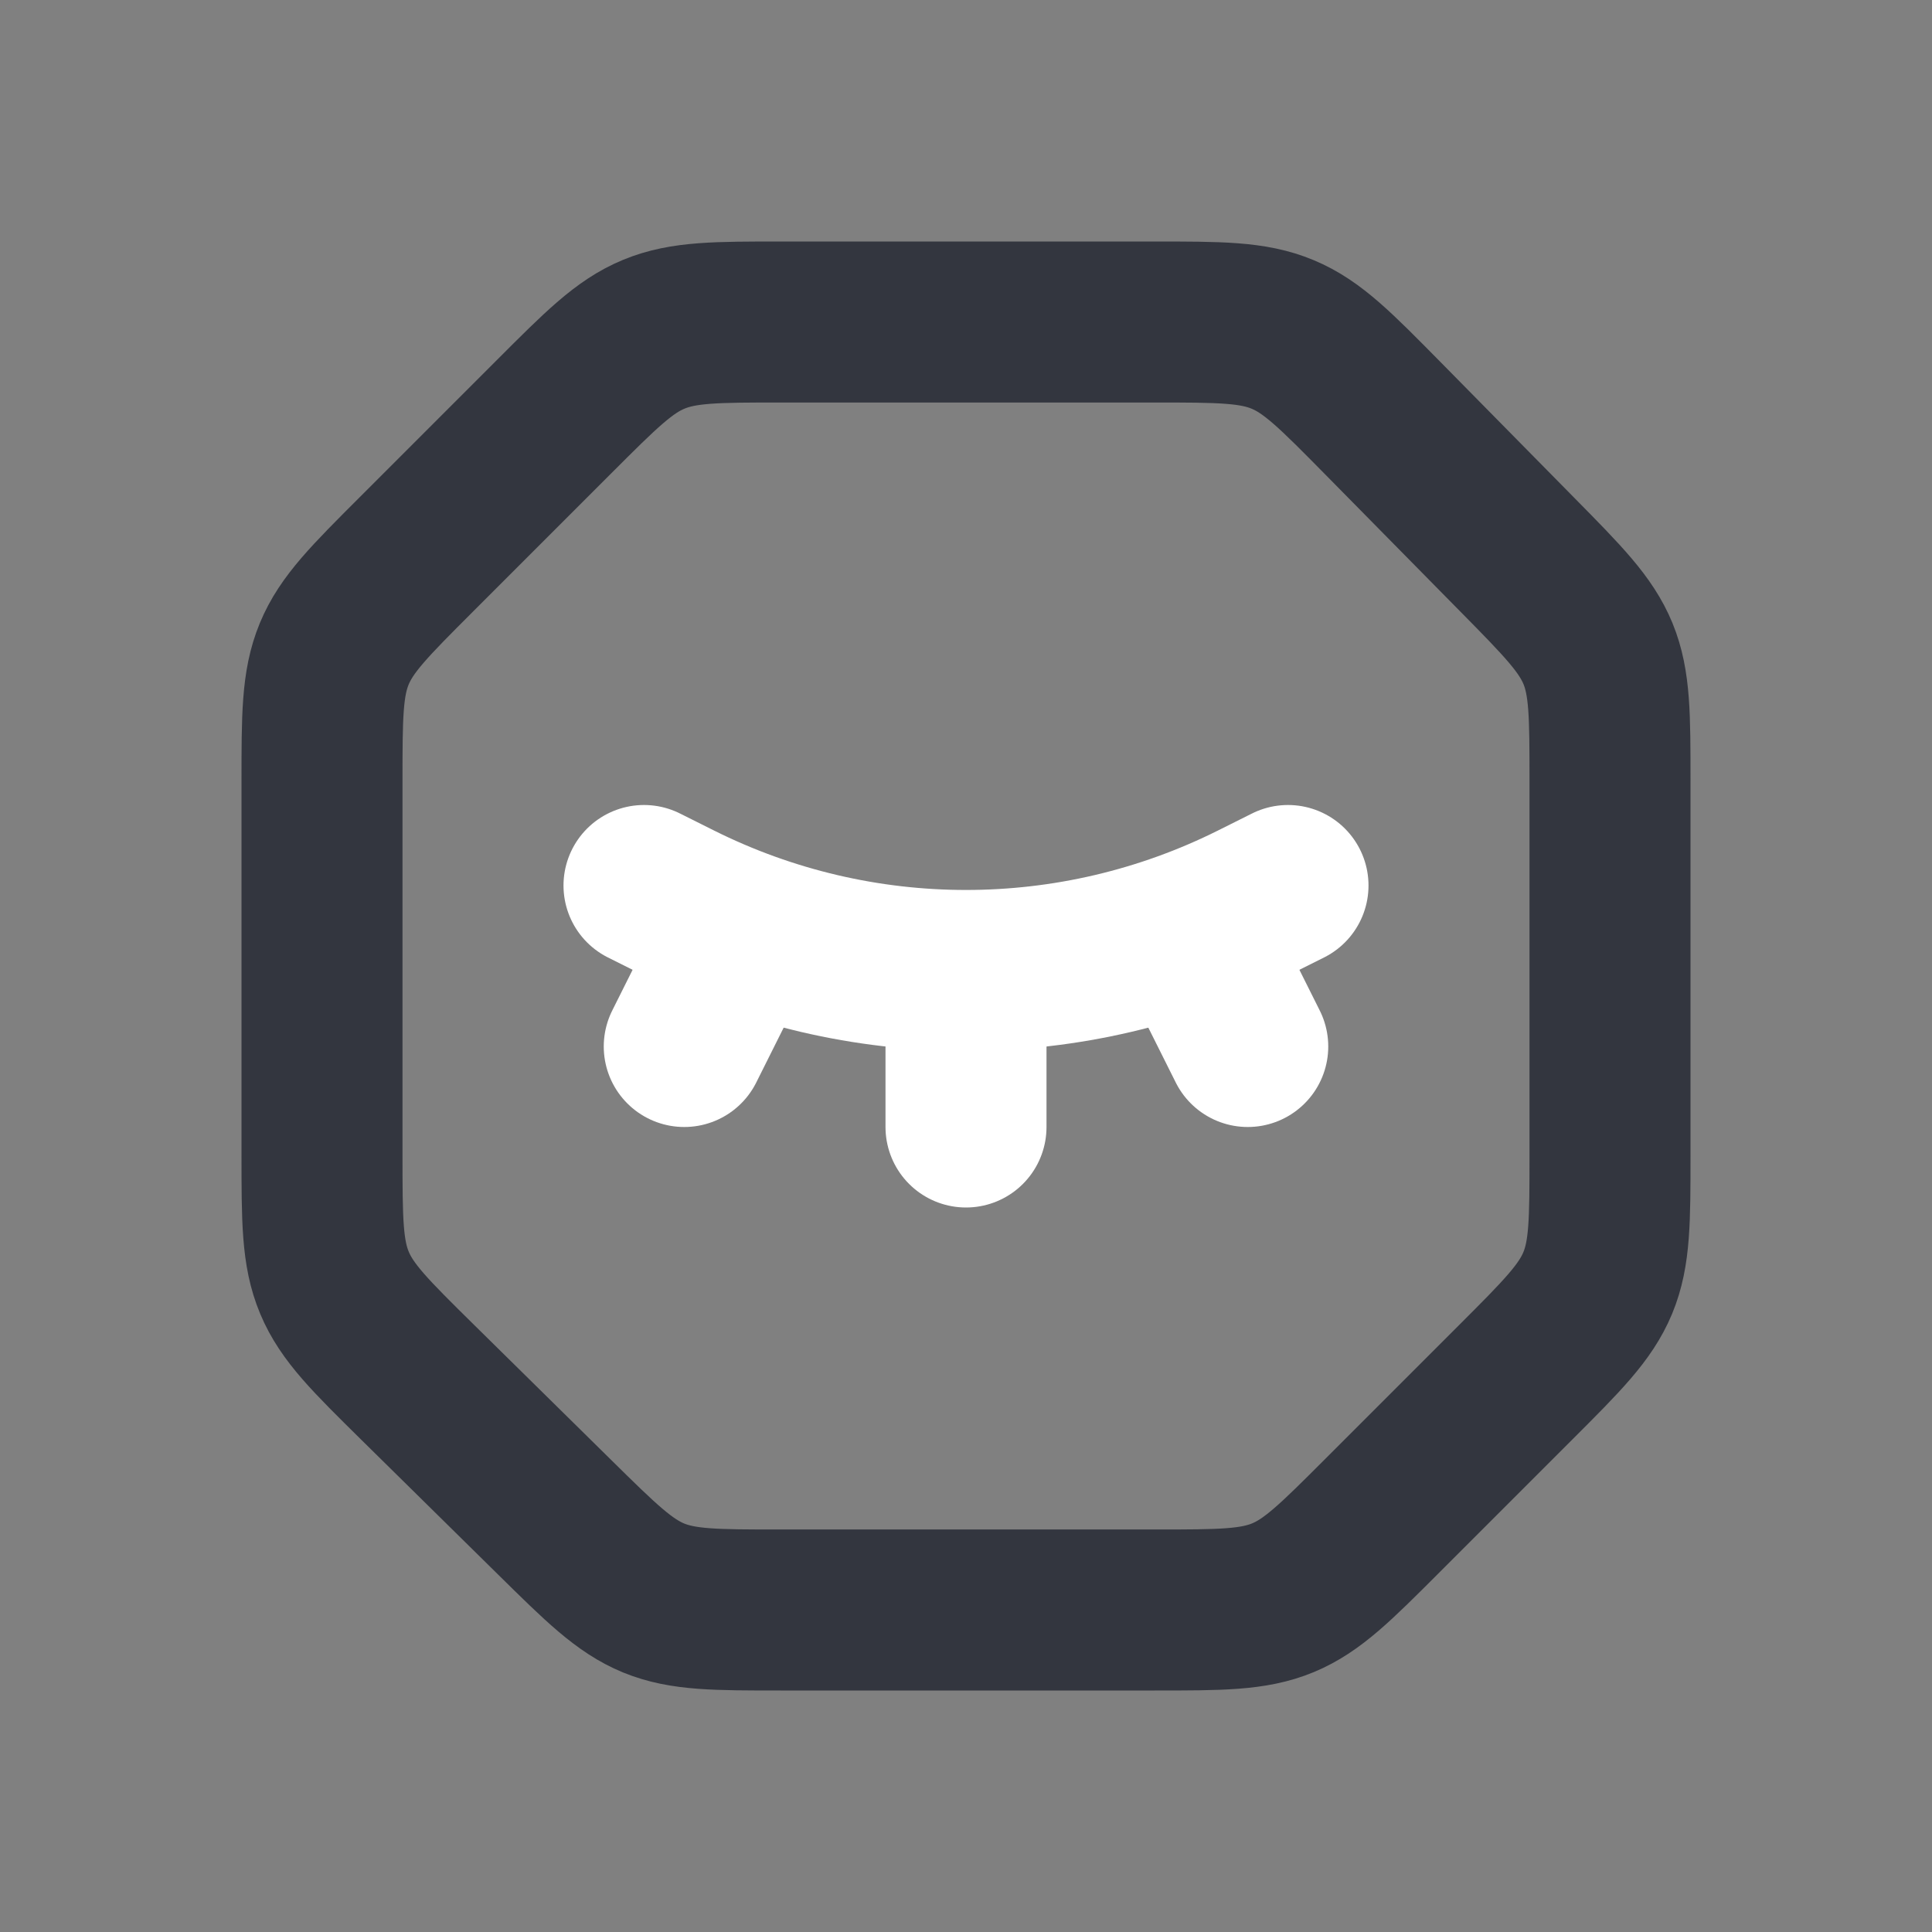 <svg width="24" height="24" viewBox="0 0 24 24" fill="none" xmlns="http://www.w3.org/2000/svg">
<rect x="0" y="0" width="24" height="24" fill="#808080" stroke="none"/>
<path d="M6.887 5.172C7.465 4.594 7.754 4.304 8.122 4.152C8.49 4 8.898 4 9.716 4H14.326C15.152 4 15.565 4 15.935 4.155C16.306 4.31 16.595 4.604 17.175 5.192L18.849 6.891C19.417 7.467 19.701 7.756 19.851 8.12C20 8.485 20 8.889 20 9.699V14.343C20 15.161 20 15.569 19.848 15.937C19.695 16.305 19.407 16.593 18.828 17.172L17.172 18.828C16.593 19.407 16.305 19.695 15.937 19.848C15.569 20 15.161 20 14.343 20H9.699C8.889 20 8.485 20 8.12 19.851C7.756 19.701 7.467 19.417 6.891 18.849L5.192 17.175C4.604 16.595 4.31 16.306 4.155 15.935C4 15.565 4 15.152 4 14.326V9.716C4 8.898 4 8.49 4.152 8.122C4.304 7.754 4.594 7.465 5.172 6.887L6.887 5.172Z" stroke="#33363F" stroke-width="2"/>
<path d="M8 11L8.422 11.211C10.675 12.337 13.325 12.337 15.578 11.211L16 11" stroke="white" stroke-width="2" stroke-linecap="round"/>
<path d="M12 12.5V14" stroke="white" stroke-width="2" stroke-linecap="round"/>
<path d="M9 12L8.5 13" stroke="white" stroke-width="2" stroke-linecap="round"/>
<path d="M15 12L15.5 13" stroke="white" stroke-width="2" stroke-linecap="round"/>
</svg>
